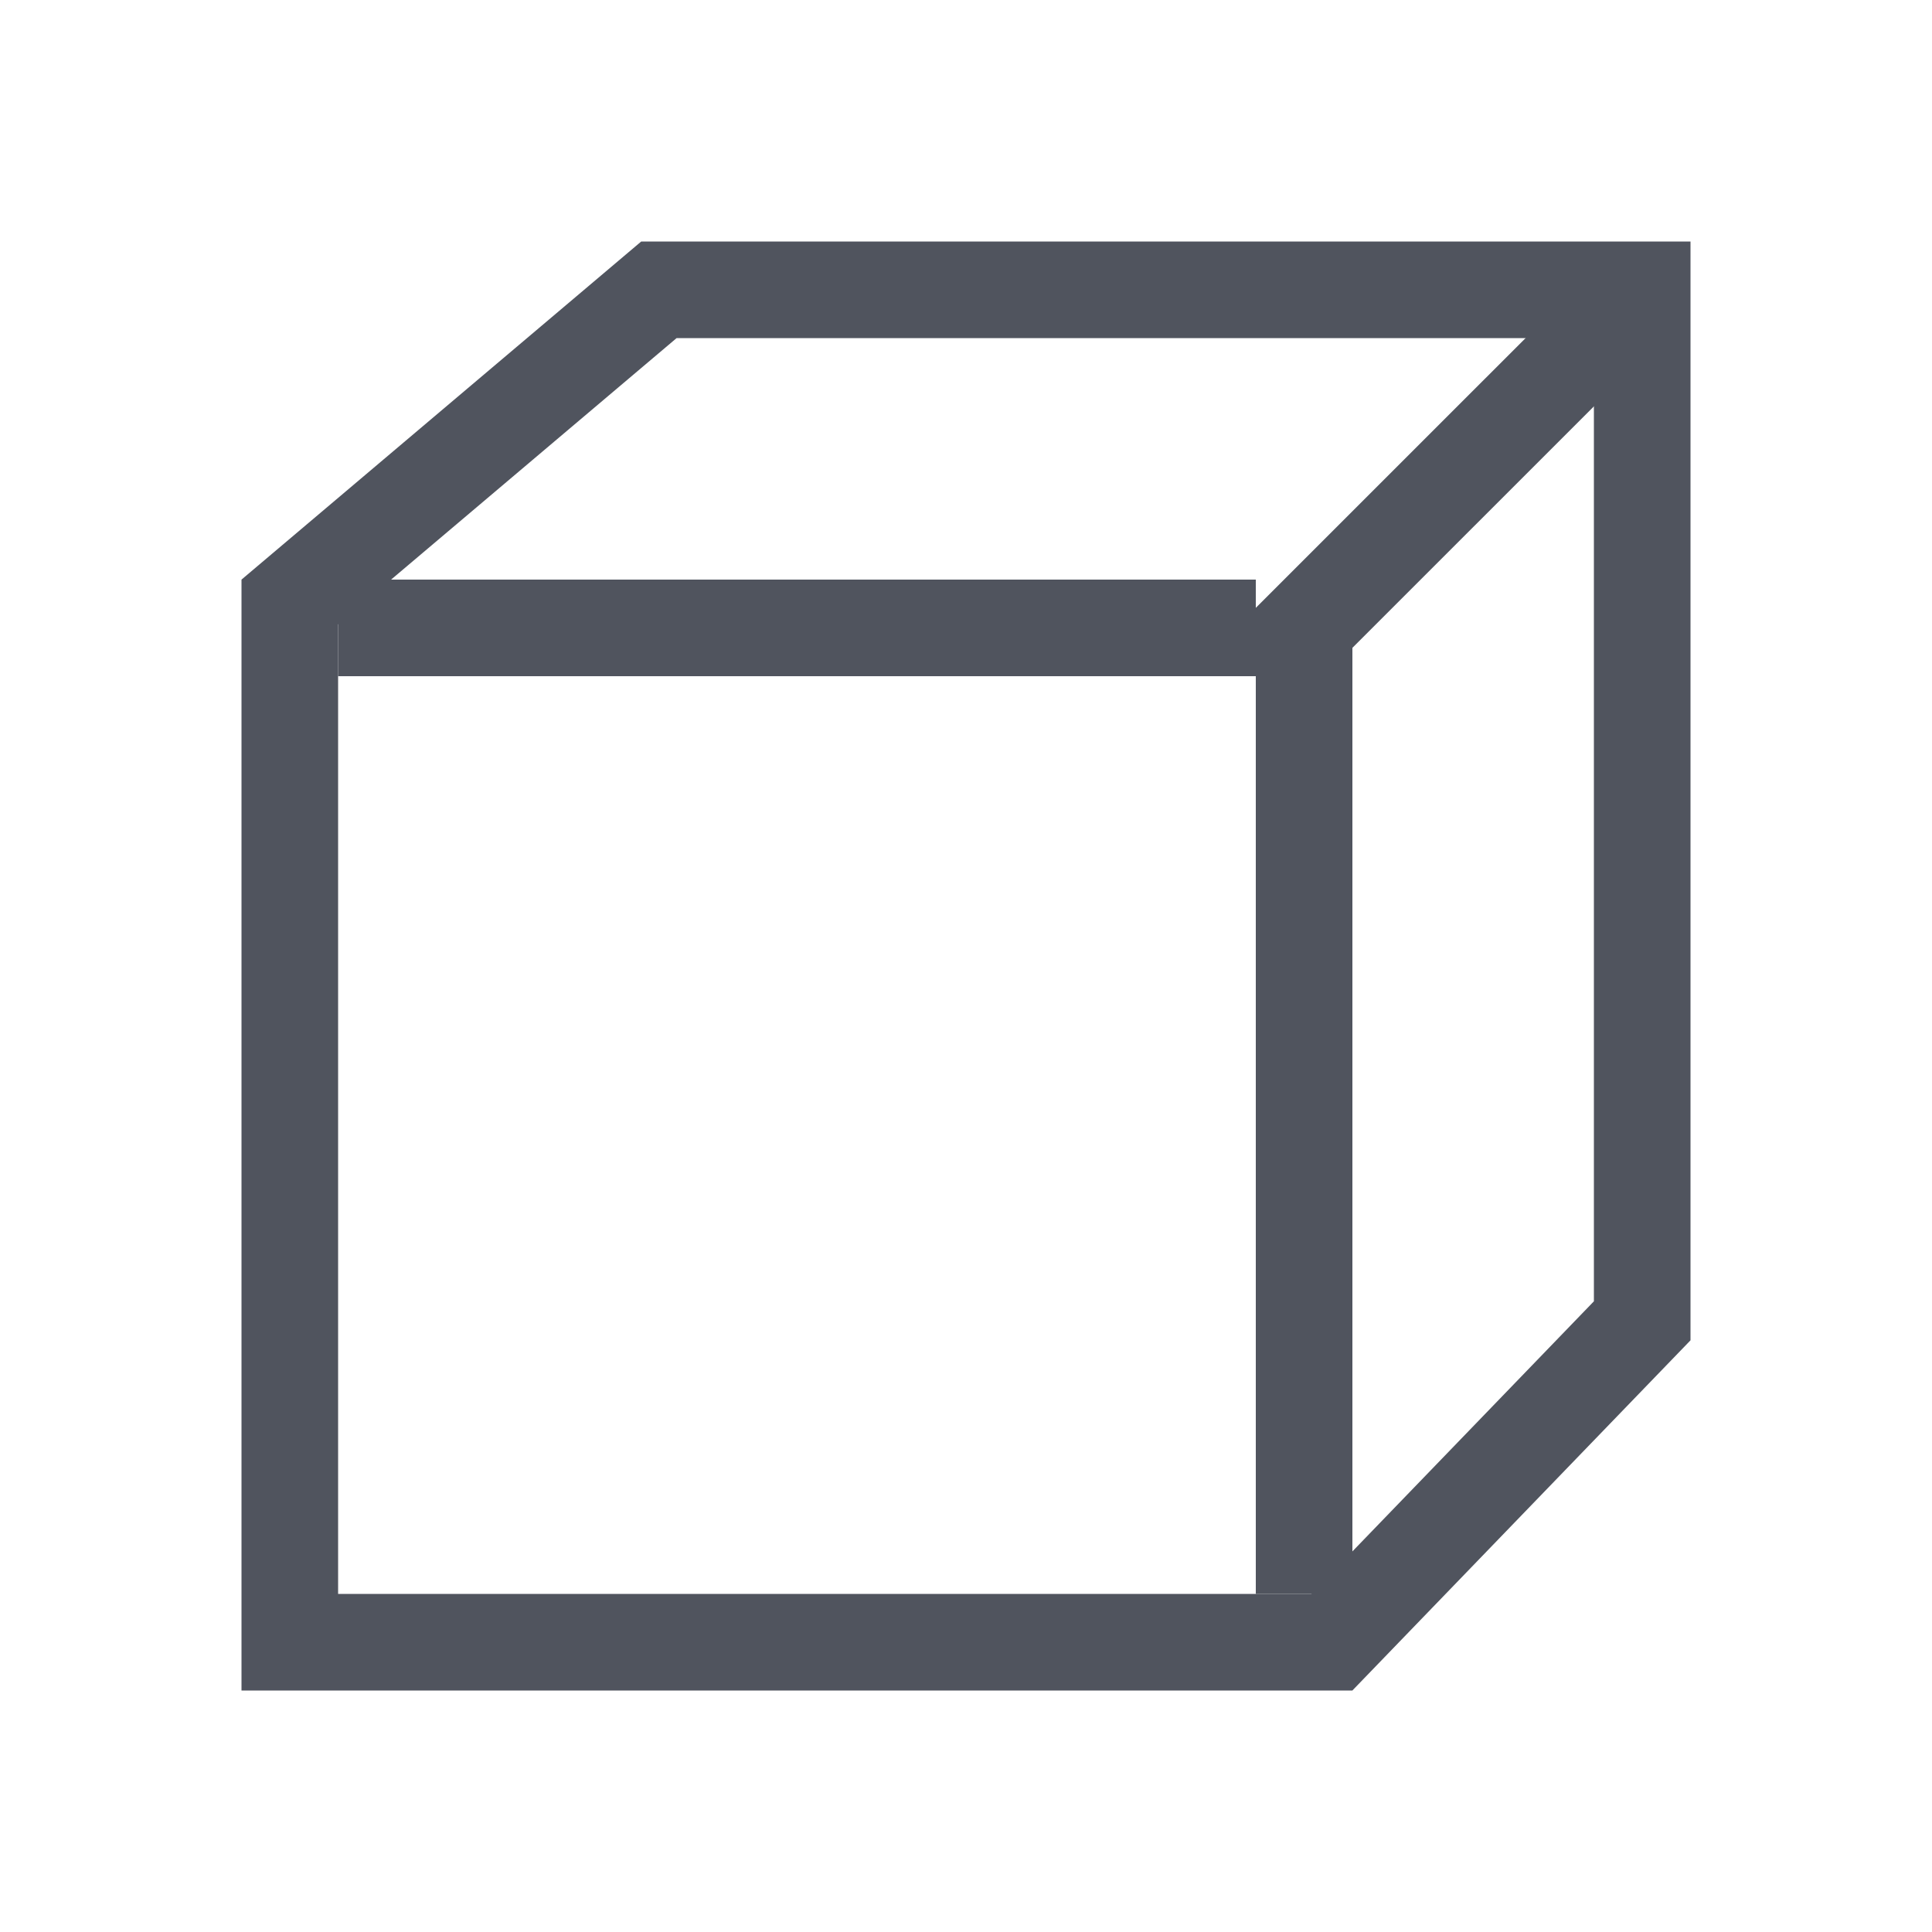 <?xml version="1.0" encoding="UTF-8"?>
<svg width="40px" height="40px" viewBox="0 0 40 40" version="1.1" xmlns="http://www.w3.org/2000/svg" xmlns:xlink="http://www.w3.org/1999/xlink">
    <!-- Generator: Sketch 60 (88103) - https://sketch.com -->
    <title>01 icon/立体形状工具/浅色/01 正方体</title>
    <desc>Created with Sketch.</desc>
    <g id="01-icon/立体形状工具/浅色/01-正方体" stroke="none" stroke-width="1" fill="none" fill-rule="evenodd">
        <g id="编组" transform="translate(5, 5)">
            <path d="M8.642,1 L1,7.464 L1,29 L22.575,29 L29,22.346 L29,1 L8.642,1 Z" id="形状结合" stroke="#50545E" stroke-width="2"></path>
            <path d="M28.536,0.05 L29.95,1.464 L23,8.413 L23,28 L21,28 L21,9 L2,9 L2,7 L21,7 L21,7.585 L28.536,0.05 Z" id="形状结合" fill="#50545E"></path>
        </g>
    </g>
</svg>